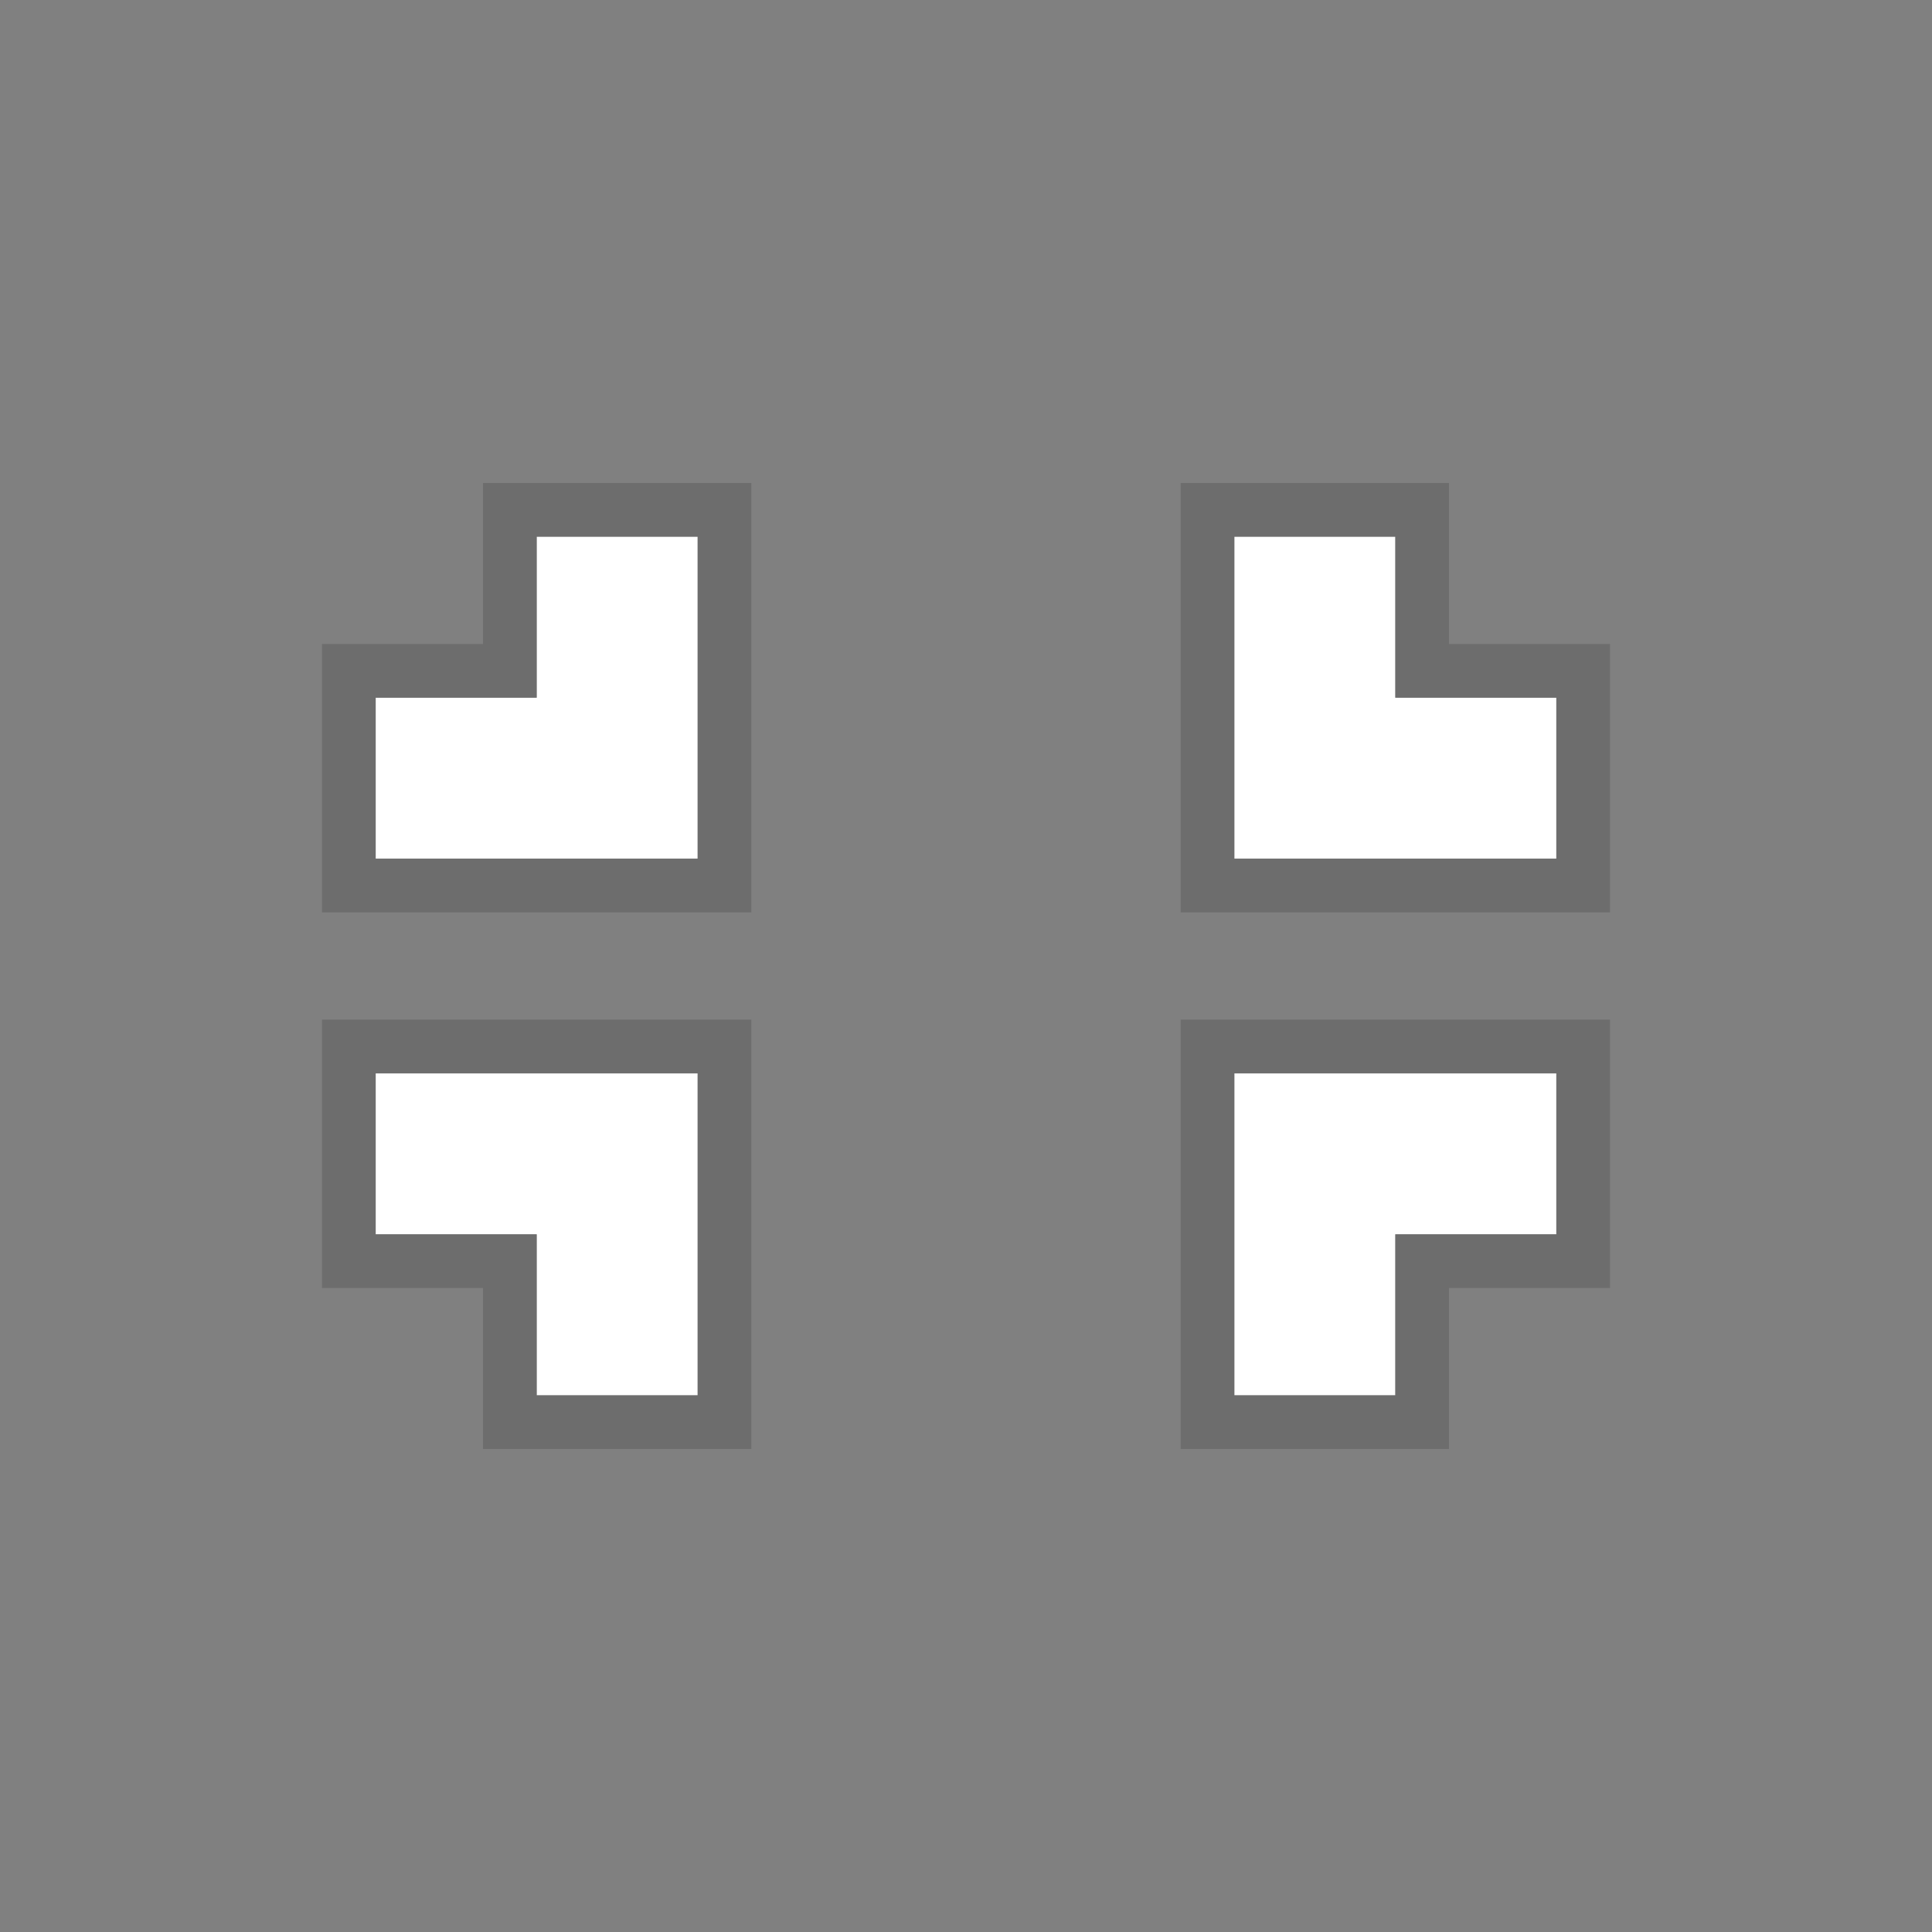<svg width="100%" height="100%" viewBox="0 0 36 36" version="1.1" xmlns="http://www.w3.org/2000/svg" xmlns:xlink="http://www.w3.org/1999/xlink">
    <rect x="0" y="0" width="36" height="36" fill="#808080" stroke="none"/>
    <defs>
        <path d="M13,10 L10,10 L10,13 L7,13 L7,16 L13,16 L13,10 Z" id="svg-quit-1"></path>
        <path d="M29,16 L29,13 L26,13 L26,10 L23,10 L23,16 L29,16 Z" id="svg-quit-2"></path>
        <path d="M29,23 L29,20 L23,20 L23,26 L26,26 L26,23 L29,23 Z" id="svg-quit-3"></path>
        <path d="M10,26 L13,26 L13,20 L7,20 L7,23 L10,23 L10,26 Z" id="svg-quit-4"></path>
    </defs>
    <use stroke="#000" stroke-opacity=".15" stroke-width="2px" xlink:href="#svg-quit-1"></use>
    <use stroke="#000" stroke-opacity=".15" stroke-width="2px" xlink:href="#svg-quit-2"></use>
    <use stroke="#000" stroke-opacity=".15" stroke-width="2px" xlink:href="#svg-quit-3"></use>
    <use stroke="#000" stroke-opacity=".15" stroke-width="2px" xlink:href="#svg-quit-4"></use>
    <use fill="#fff" xmlns:xlink="http://www.w3.org/1999/xlink" xlink:href="#svg-quit-1"></use>
    <use fill="#fff" xmlns:xlink="http://www.w3.org/1999/xlink" xlink:href="#svg-quit-2"></use>
    <use fill="#fff" xmlns:xlink="http://www.w3.org/1999/xlink" xlink:href="#svg-quit-3"></use>
    <use fill="#fff" xmlns:xlink="http://www.w3.org/1999/xlink" xlink:href="#svg-quit-4"></use>
</svg>